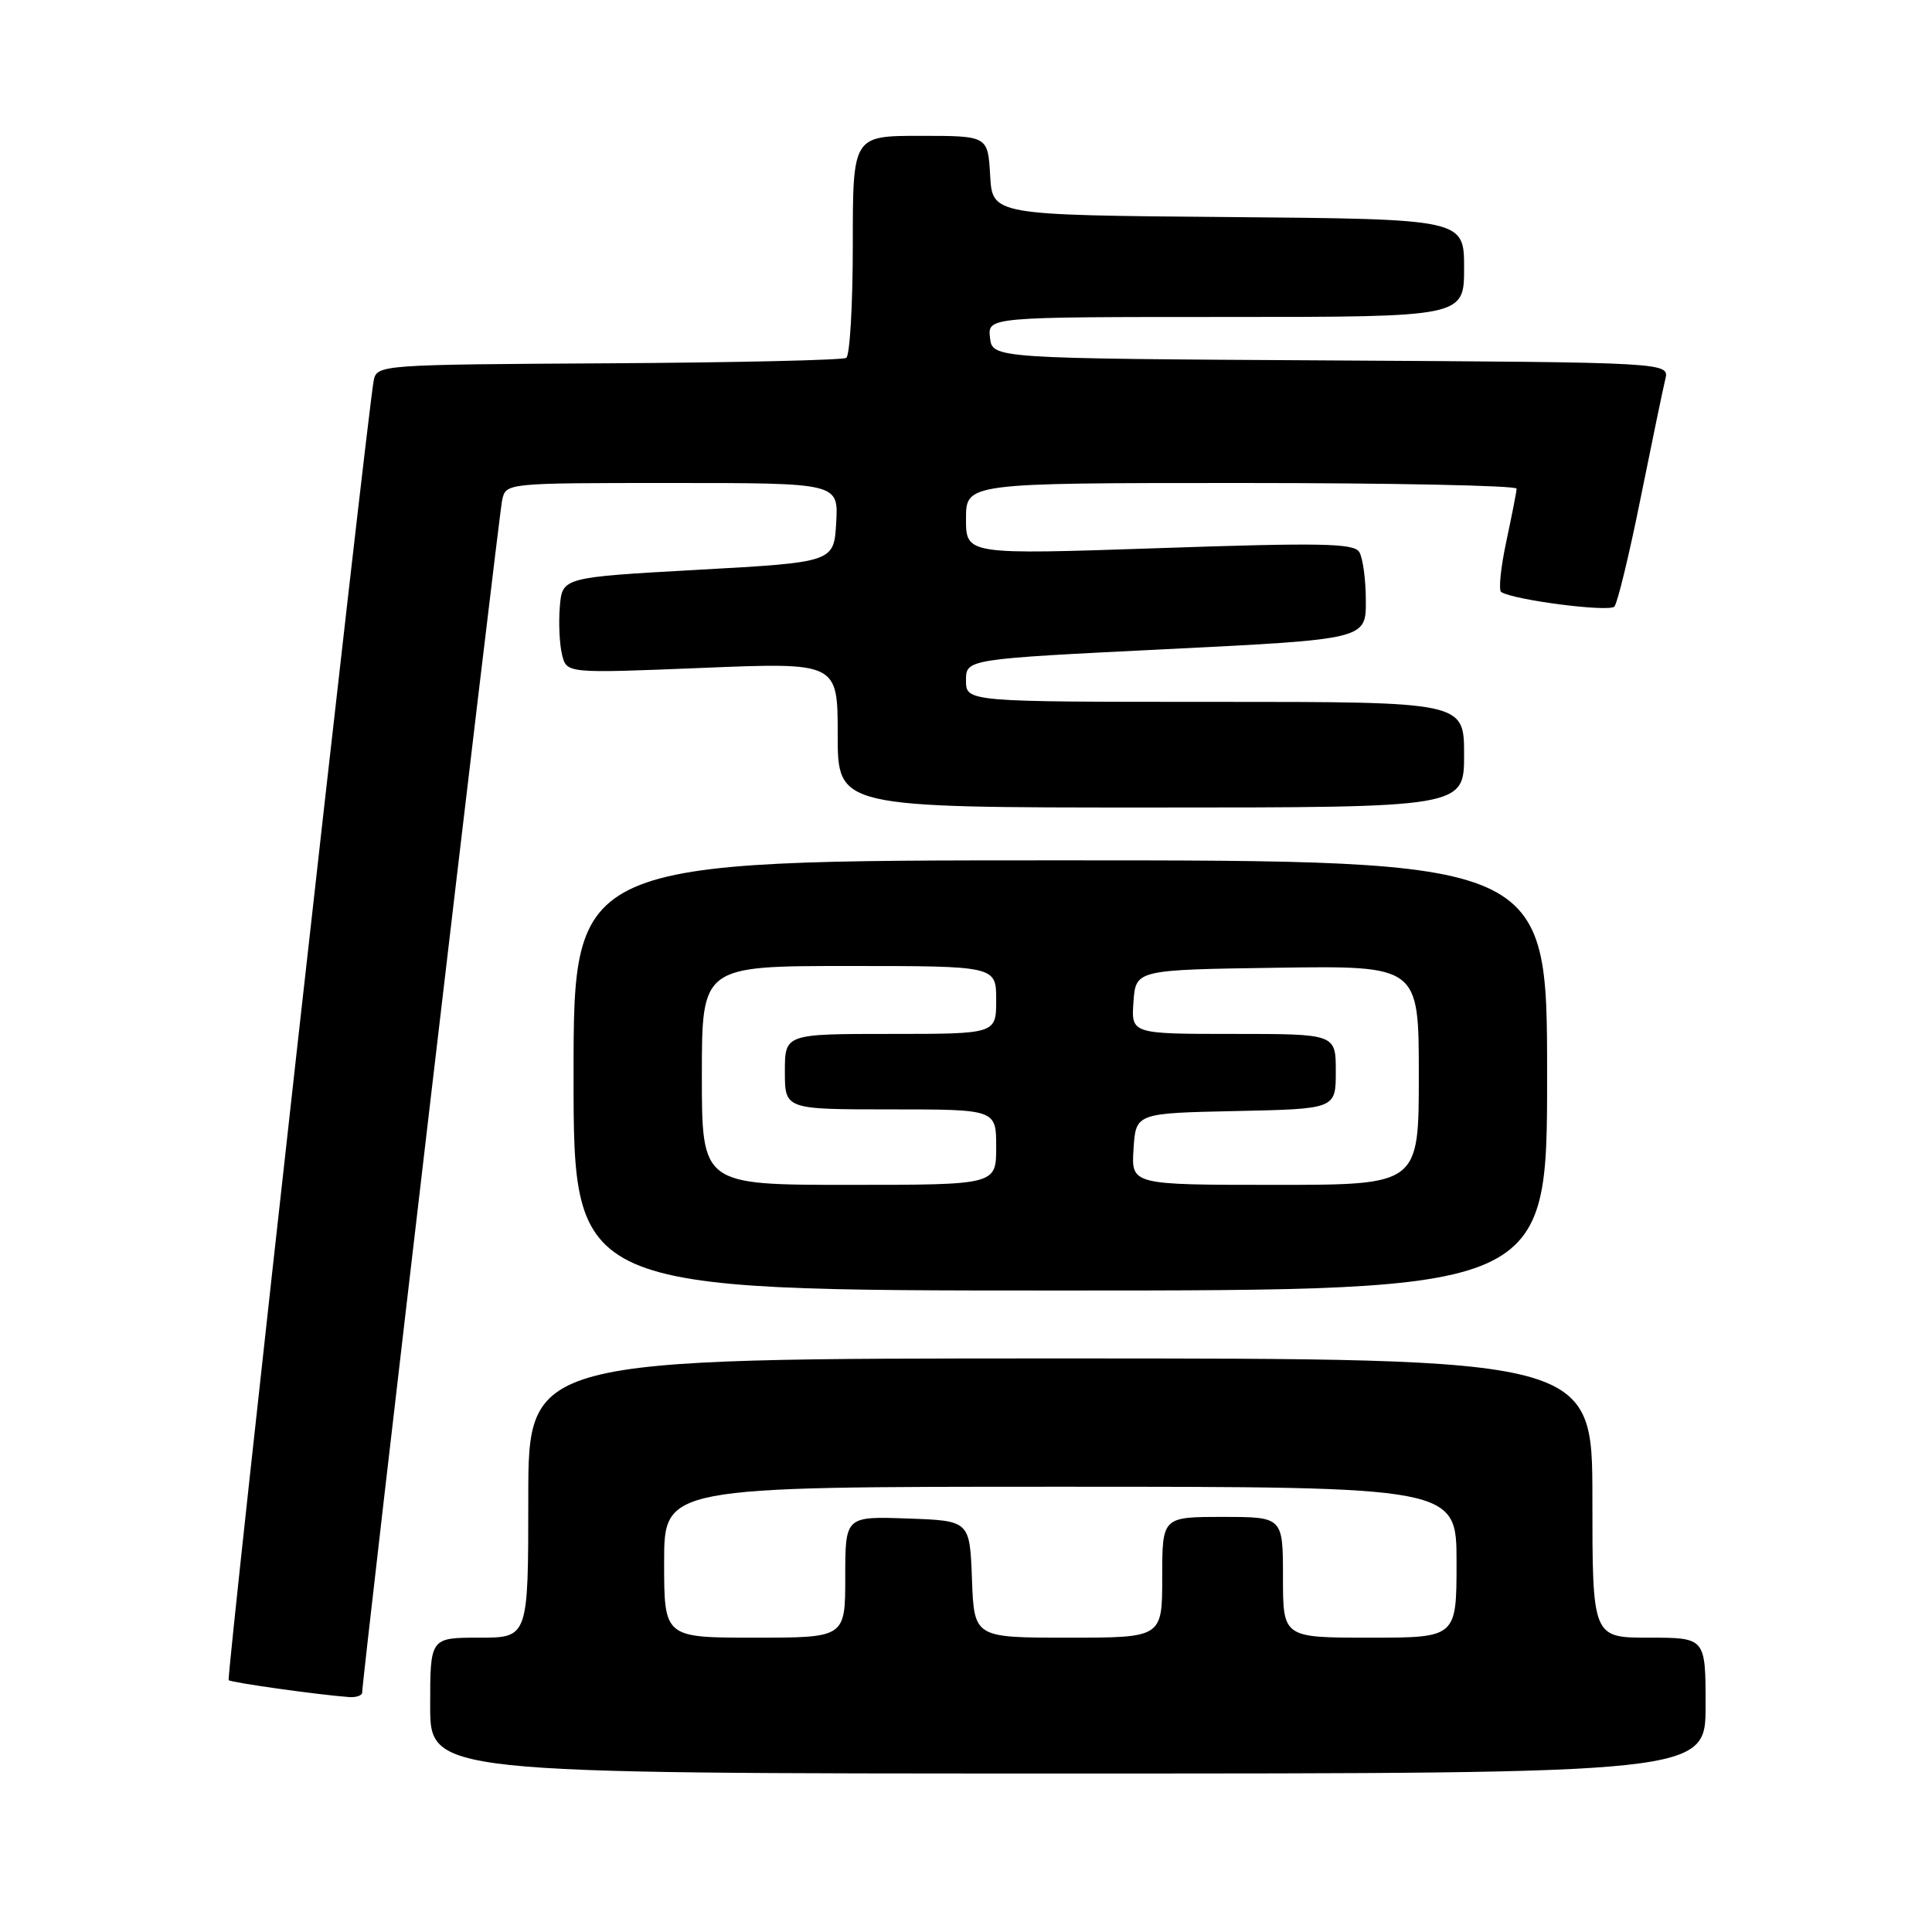<?xml version="1.0" encoding="UTF-8" standalone="no"?>
<!DOCTYPE svg PUBLIC "-//W3C//DTD SVG 1.1//EN" "http://www.w3.org/Graphics/SVG/1.1/DTD/svg11.dtd" >
<svg xmlns="http://www.w3.org/2000/svg" xmlns:xlink="http://www.w3.org/1999/xlink" version="1.1" viewBox="0 0 256 256">
 <g >
 <path fill="currentColor"
d=" M 226.00 226.00 C 226.00 217.00 226.00 217.00 218.50 217.00 C 211.00 217.00 211.00 217.00 211.00 198.50 C 211.00 180.00 211.00 180.00 140.50 180.00 C 70.00 180.00 70.00 180.00 70.00 198.50 C 70.00 217.00 70.00 217.00 63.50 217.00 C 57.00 217.00 57.00 217.00 57.00 226.00 C 57.00 235.00 57.00 235.00 141.50 235.00 C 226.00 235.00 226.00 235.00 226.00 226.00 Z  M 47.99 224.25 C 47.98 222.52 66.08 68.31 66.54 66.25 C 67.04 64.00 67.04 64.00 89.07 64.00 C 111.10 64.00 111.10 64.00 110.80 69.25 C 110.50 74.50 110.50 74.50 92.50 75.50 C 74.50 76.50 74.50 76.50 74.18 80.40 C 74.00 82.55 74.14 85.42 74.48 86.77 C 75.09 89.23 75.09 89.23 93.05 88.50 C 111.00 87.77 111.00 87.77 111.00 97.38 C 111.00 107.00 111.00 107.00 152.50 107.00 C 194.00 107.00 194.00 107.00 194.00 100.00 C 194.00 93.00 194.00 93.00 161.00 93.00 C 128.00 93.00 128.00 93.00 128.00 90.16 C 128.00 87.33 128.00 87.33 154.50 86.02 C 181.00 84.71 181.00 84.71 180.98 79.60 C 180.98 76.80 180.58 73.88 180.10 73.13 C 179.38 71.98 174.94 71.90 153.61 72.63 C 128.00 73.50 128.00 73.50 128.00 68.75 C 128.00 64.00 128.00 64.00 164.50 64.00 C 184.57 64.00 200.98 64.34 200.96 64.75 C 200.95 65.16 200.32 68.32 199.59 71.77 C 198.85 75.21 198.55 78.22 198.92 78.45 C 200.67 79.53 213.25 81.14 213.92 80.37 C 214.33 79.89 215.90 73.42 217.39 66.00 C 218.89 58.58 220.36 51.49 220.66 50.26 C 221.21 48.02 221.21 48.02 176.36 47.76 C 131.50 47.50 131.50 47.50 131.18 44.75 C 130.87 42.00 130.87 42.00 162.43 42.00 C 194.00 42.00 194.00 42.00 194.00 35.51 C 194.00 29.03 194.00 29.03 162.75 28.76 C 131.50 28.50 131.50 28.50 131.20 23.25 C 130.90 18.00 130.90 18.00 121.95 18.00 C 113.00 18.00 113.00 18.00 113.00 32.44 C 113.00 40.38 112.61 47.12 112.13 47.42 C 111.65 47.72 97.46 48.04 80.61 48.14 C 50.38 48.31 49.95 48.34 49.52 50.41 C 48.72 54.30 29.96 222.30 30.30 222.63 C 30.61 222.95 42.32 224.59 46.25 224.87 C 47.21 224.94 48.00 224.66 47.99 224.25 Z  M 205.00 142.50 C 205.00 114.00 205.00 114.00 140.50 114.00 C 76.00 114.00 76.00 114.00 76.00 142.50 C 76.00 171.00 76.00 171.00 140.50 171.00 C 205.00 171.00 205.00 171.00 205.00 142.50 Z  M 88.00 207.00 C 88.00 197.00 88.00 197.00 140.50 197.00 C 193.00 197.00 193.00 197.00 193.00 207.00 C 193.00 217.00 193.00 217.00 181.50 217.00 C 170.00 217.00 170.00 217.00 170.00 209.00 C 170.00 201.00 170.00 201.00 162.00 201.00 C 154.00 201.00 154.00 201.00 154.00 209.00 C 154.00 217.00 154.00 217.00 141.54 217.00 C 129.08 217.00 129.08 217.00 128.79 209.25 C 128.50 201.50 128.50 201.50 120.25 201.21 C 112.00 200.92 112.00 200.92 112.00 208.96 C 112.00 217.00 112.00 217.00 100.00 217.00 C 88.00 217.00 88.00 217.00 88.00 207.00 Z  M 93.00 142.50 C 93.00 128.00 93.00 128.00 112.50 128.00 C 132.00 128.00 132.00 128.00 132.00 132.50 C 132.00 137.00 132.00 137.00 118.00 137.00 C 104.00 137.00 104.00 137.00 104.00 142.00 C 104.00 147.00 104.00 147.00 118.00 147.00 C 132.00 147.00 132.00 147.00 132.00 152.00 C 132.00 157.00 132.00 157.00 112.50 157.00 C 93.00 157.00 93.00 157.00 93.00 142.50 Z  M 150.20 152.25 C 150.50 147.50 150.50 147.50 163.75 147.22 C 177.00 146.94 177.00 146.94 177.00 141.97 C 177.00 137.00 177.00 137.00 163.44 137.00 C 149.89 137.00 149.89 137.00 150.19 132.75 C 150.50 128.50 150.50 128.50 169.25 128.23 C 188.00 127.96 188.00 127.96 188.00 142.48 C 188.00 157.00 188.00 157.00 168.95 157.00 C 149.89 157.00 149.89 157.00 150.20 152.25 Z "/>
</g>
</svg>